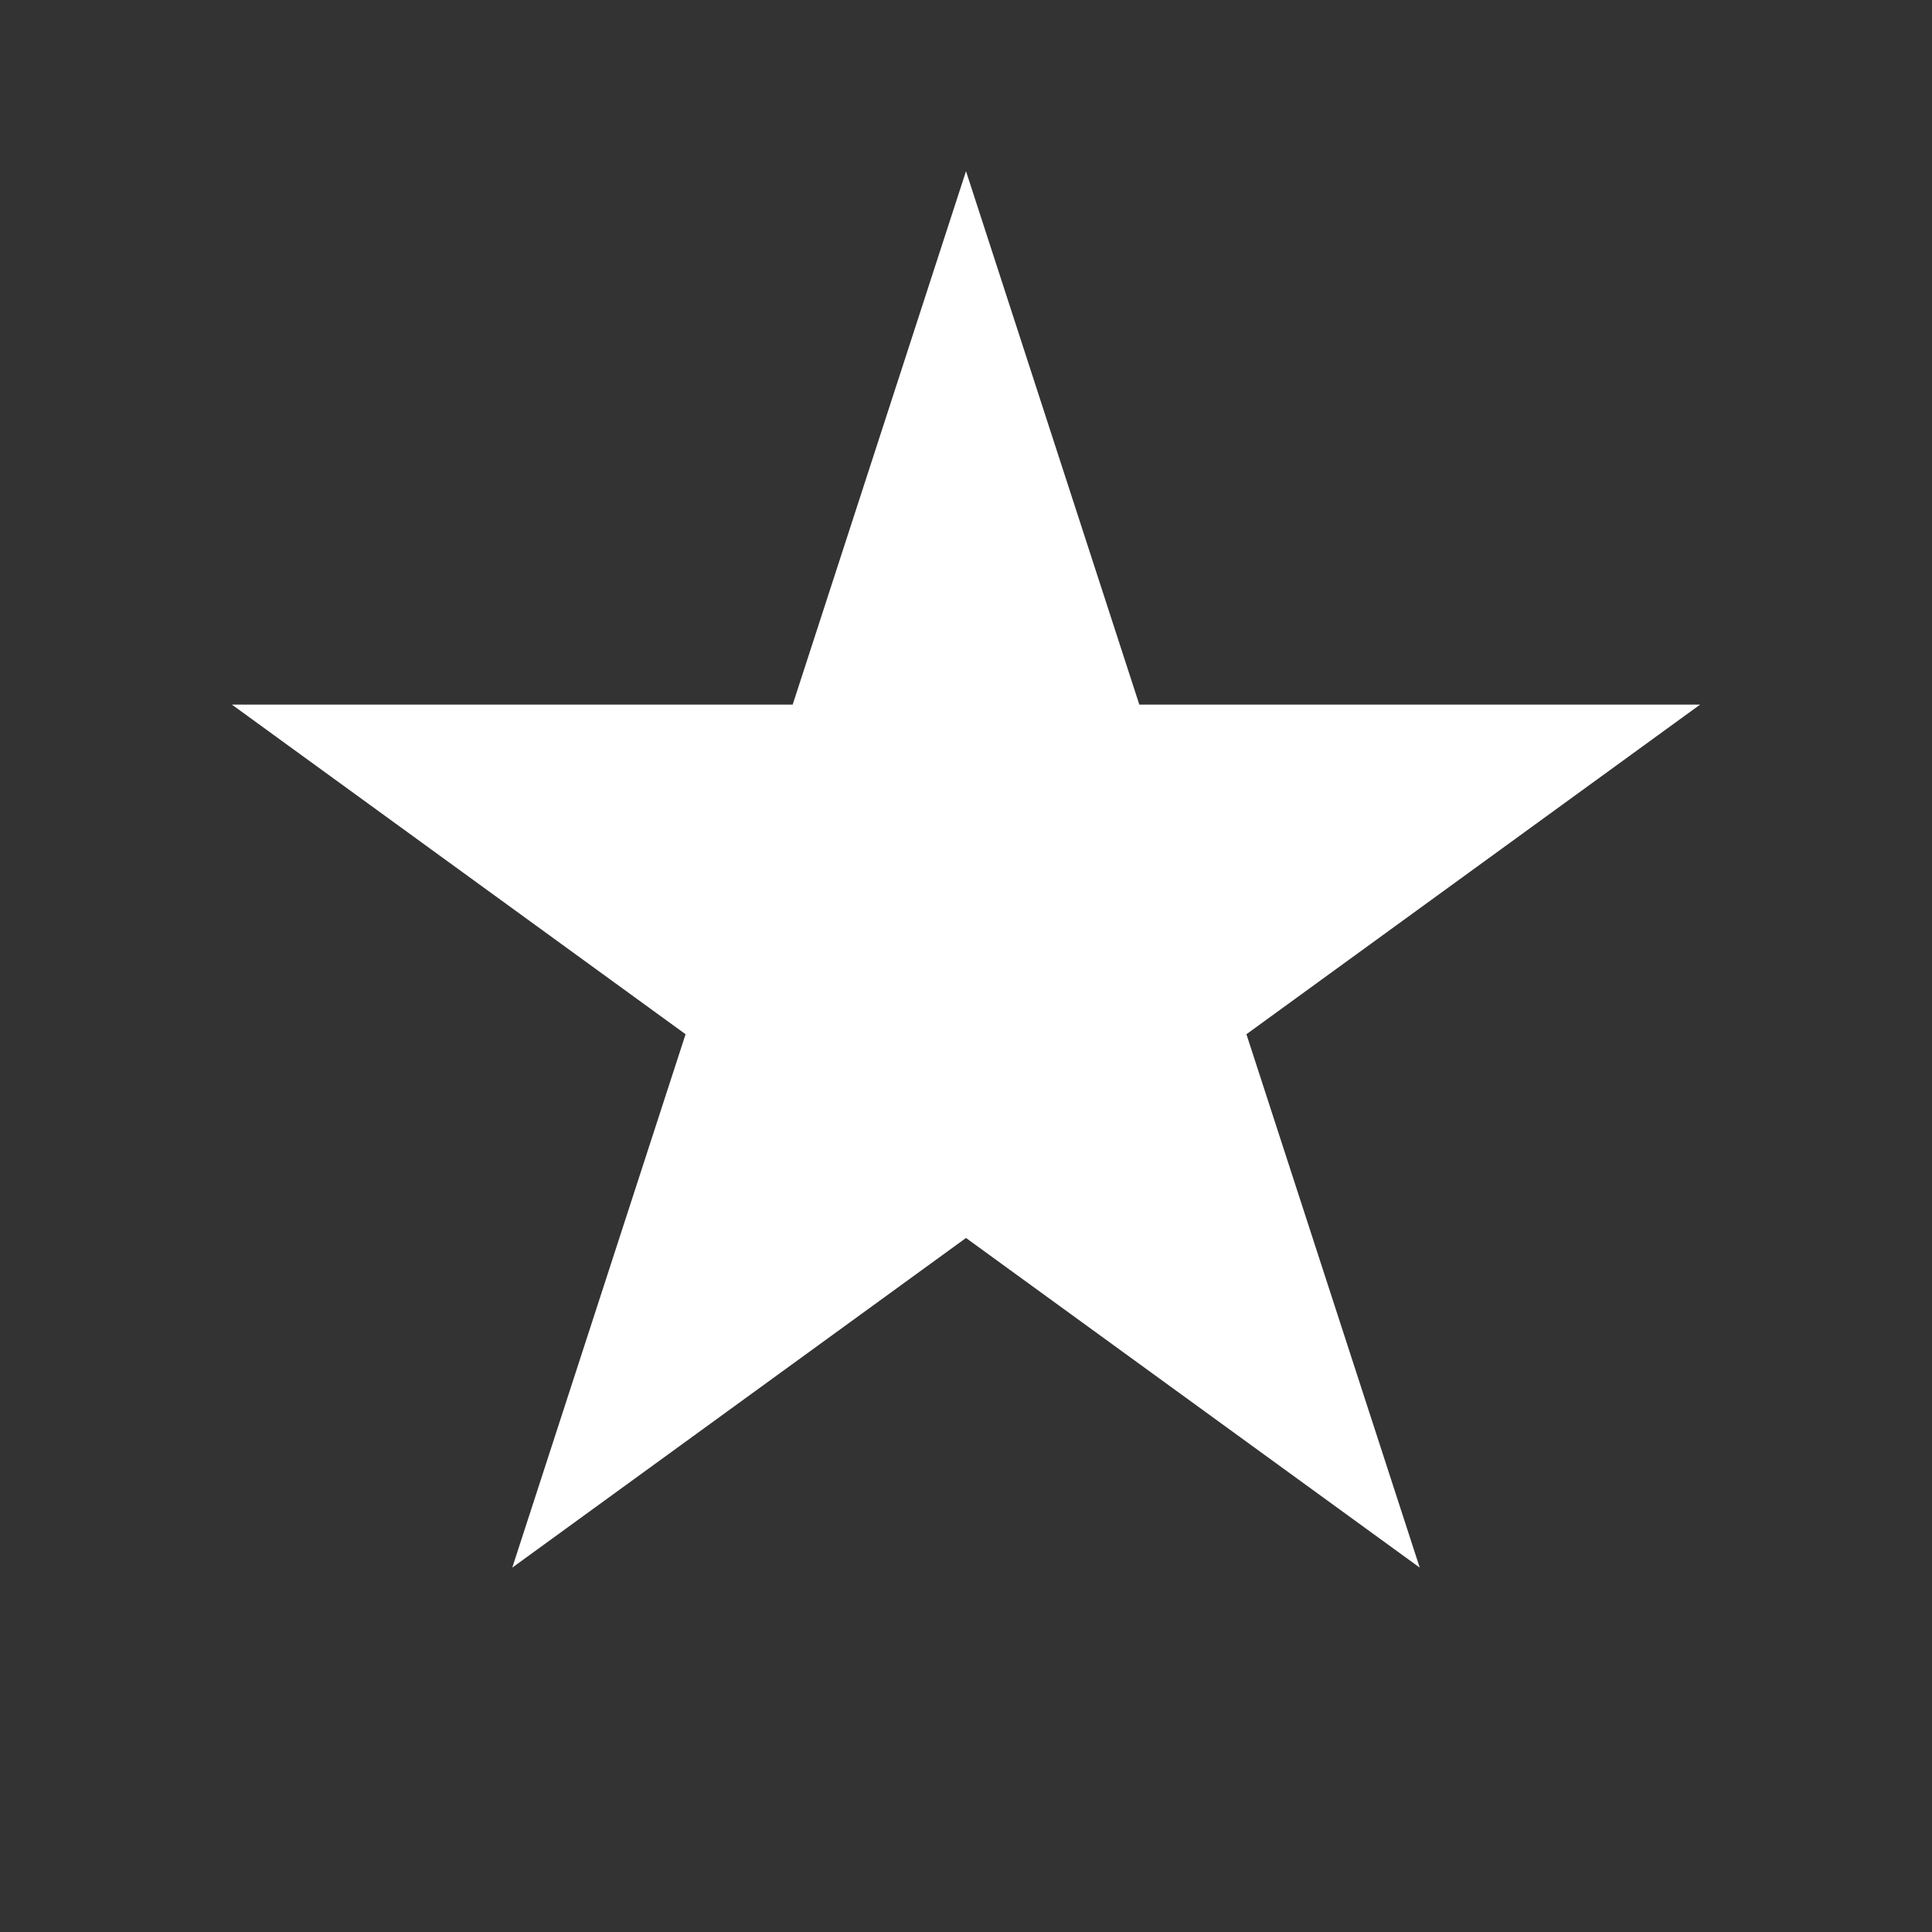 <?xml version="1.0" encoding="UTF-8" standalone="no"?>
<!-- Created with Inkscape (http://www.inkscape.org/) -->

<svg
   xmlns:dc="http://purl.org/dc/elements/1.1/"
   xmlns:cc="http://creativecommons.org/ns#"
   xmlns:rdf="http://www.w3.org/1999/02/22-rdf-syntax-ns#"
   xmlns:svg="http://www.w3.org/2000/svg"
   xmlns="http://www.w3.org/2000/svg"
   xmlns:sodipodi="http://sodipodi.sourceforge.net/DTD/sodipodi-0.dtd"
   xmlns:inkscape="http://www.inkscape.org/namespaces/inkscape"
   id="svg3029"
   version="1.1"
   inkscape:version="0.48.4 r9939"
   width="625"
   height="625"
   xml:space="preserve"
   sodipodi:docname="Favoriten.pdf"><rect width="100%" height="100%" fill="#333333" stroke="none"/><defs
     id="defs3033" /><sodipodi:namedview
     pagecolor="#ffffff"
     bordercolor="#666666"
     borderopacity="1"
     objecttolerance="10"
     gridtolerance="10"
     guidetolerance="10"
     inkscape:pageopacity="0"
     inkscape:pageshadow="2"
     inkscape:window-width="1280"
     inkscape:window-height="747"
     id="namedview3031"
     showgrid="false"
     inkscape:zoom="0.3776"
     inkscape:cx="312.5"
     inkscape:cy="312.5"
     inkscape:window-x="-8"
     inkscape:window-y="-8"
     inkscape:window-maximized="1"
     inkscape:current-layer="g3037" /><g
     id="g3037"
     inkscape:groupmode="layer"
     inkscape:label="Favoriten"
     transform="matrix(1.25,0,0,-1.25,0,625)"><g
       id="g3045"
       transform="translate(250,455.701)"><path
         d="m 0,0 44.853,-138.043 145.147,0 L 72.574,-223.359 117.426,-361.402 0,-276.087 l -117.426,-85.315 44.852,138.043 -117.426,85.316 145.147,0 L 0,0 z"
         style="fill:#ffffff;fill-opacity:1;fill-rule:nonzero;stroke:none"
         id="path3047" /></g></g></svg>